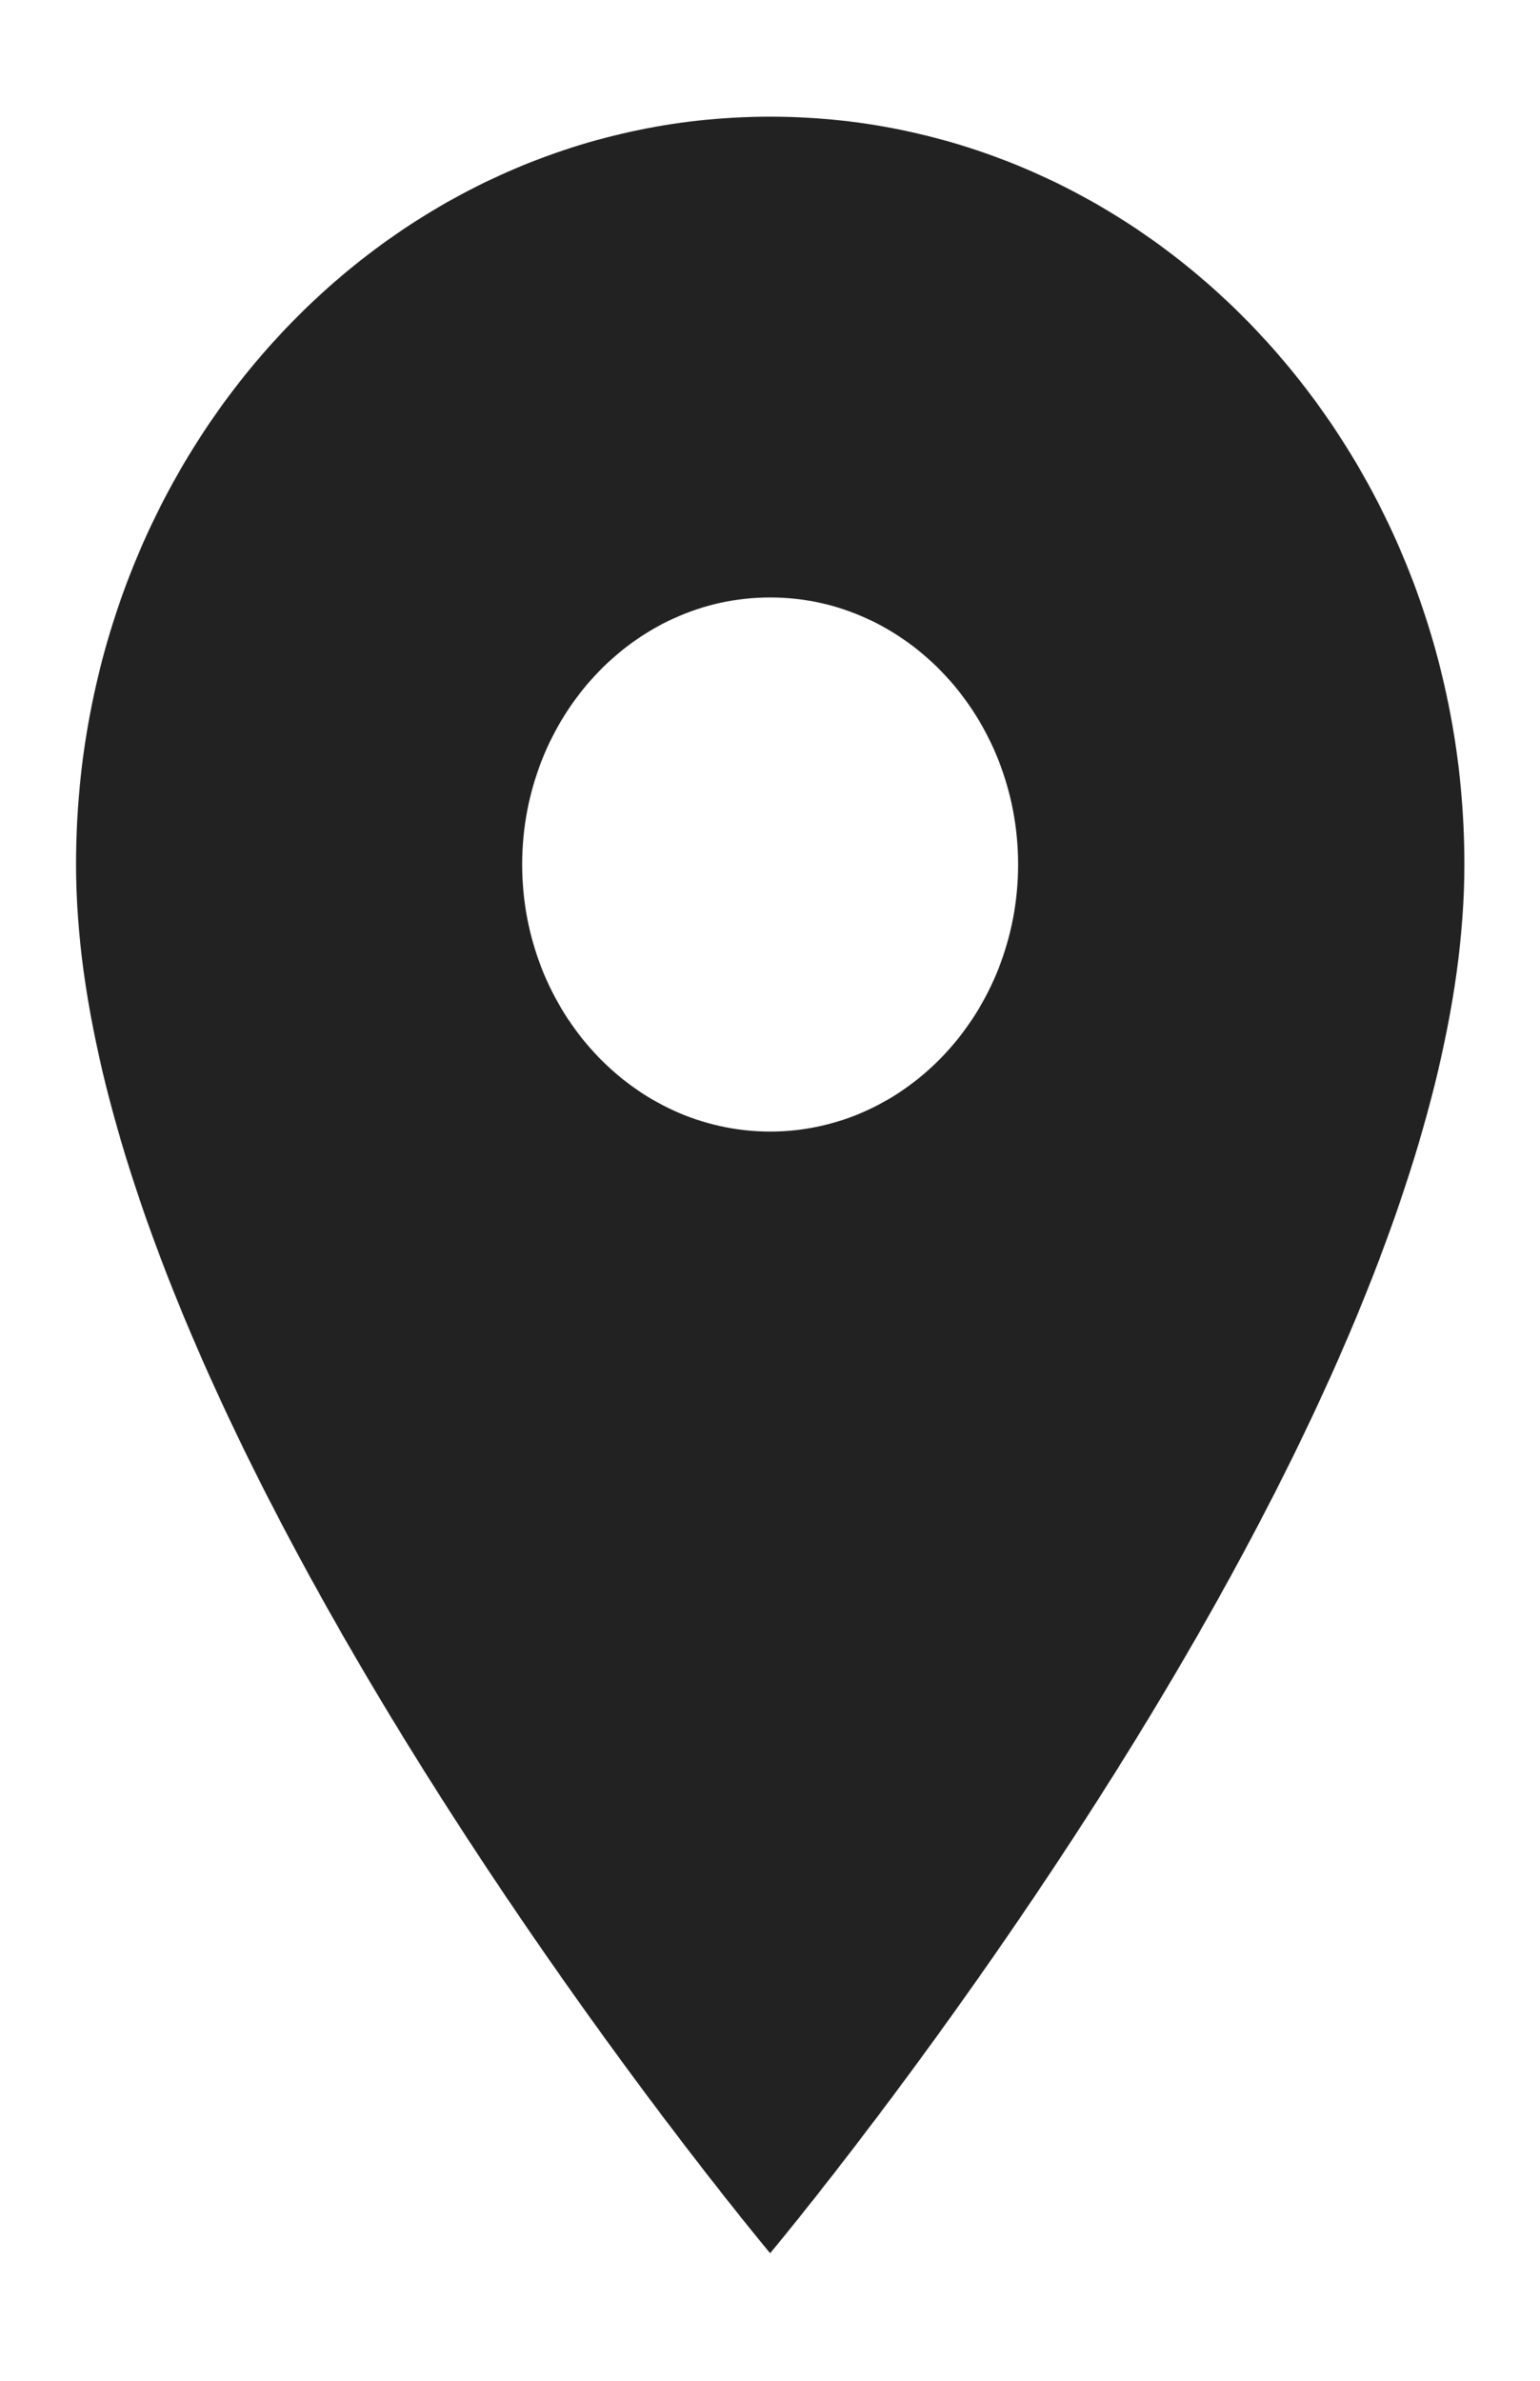 <svg width="11" height="17" viewBox="0 0 11 17" fill="none" xmlns="http://www.w3.org/2000/svg">
<path d="M5.501 0.833C2.76 0.833 0.543 3.221 0.543 6.173C0.543 10.178 5.501 16.089 5.501 16.089C5.501 16.089 10.46 10.178 10.46 6.173C10.46 3.221 8.243 0.833 5.501 0.833ZM5.501 8.08C4.524 8.08 3.73 7.225 3.73 6.173C3.73 5.12 4.524 4.266 5.501 4.266C6.479 4.266 7.272 5.12 7.272 6.173C7.272 7.225 6.479 8.08 5.501 8.08Z" fill="#222222"/>
</svg>
